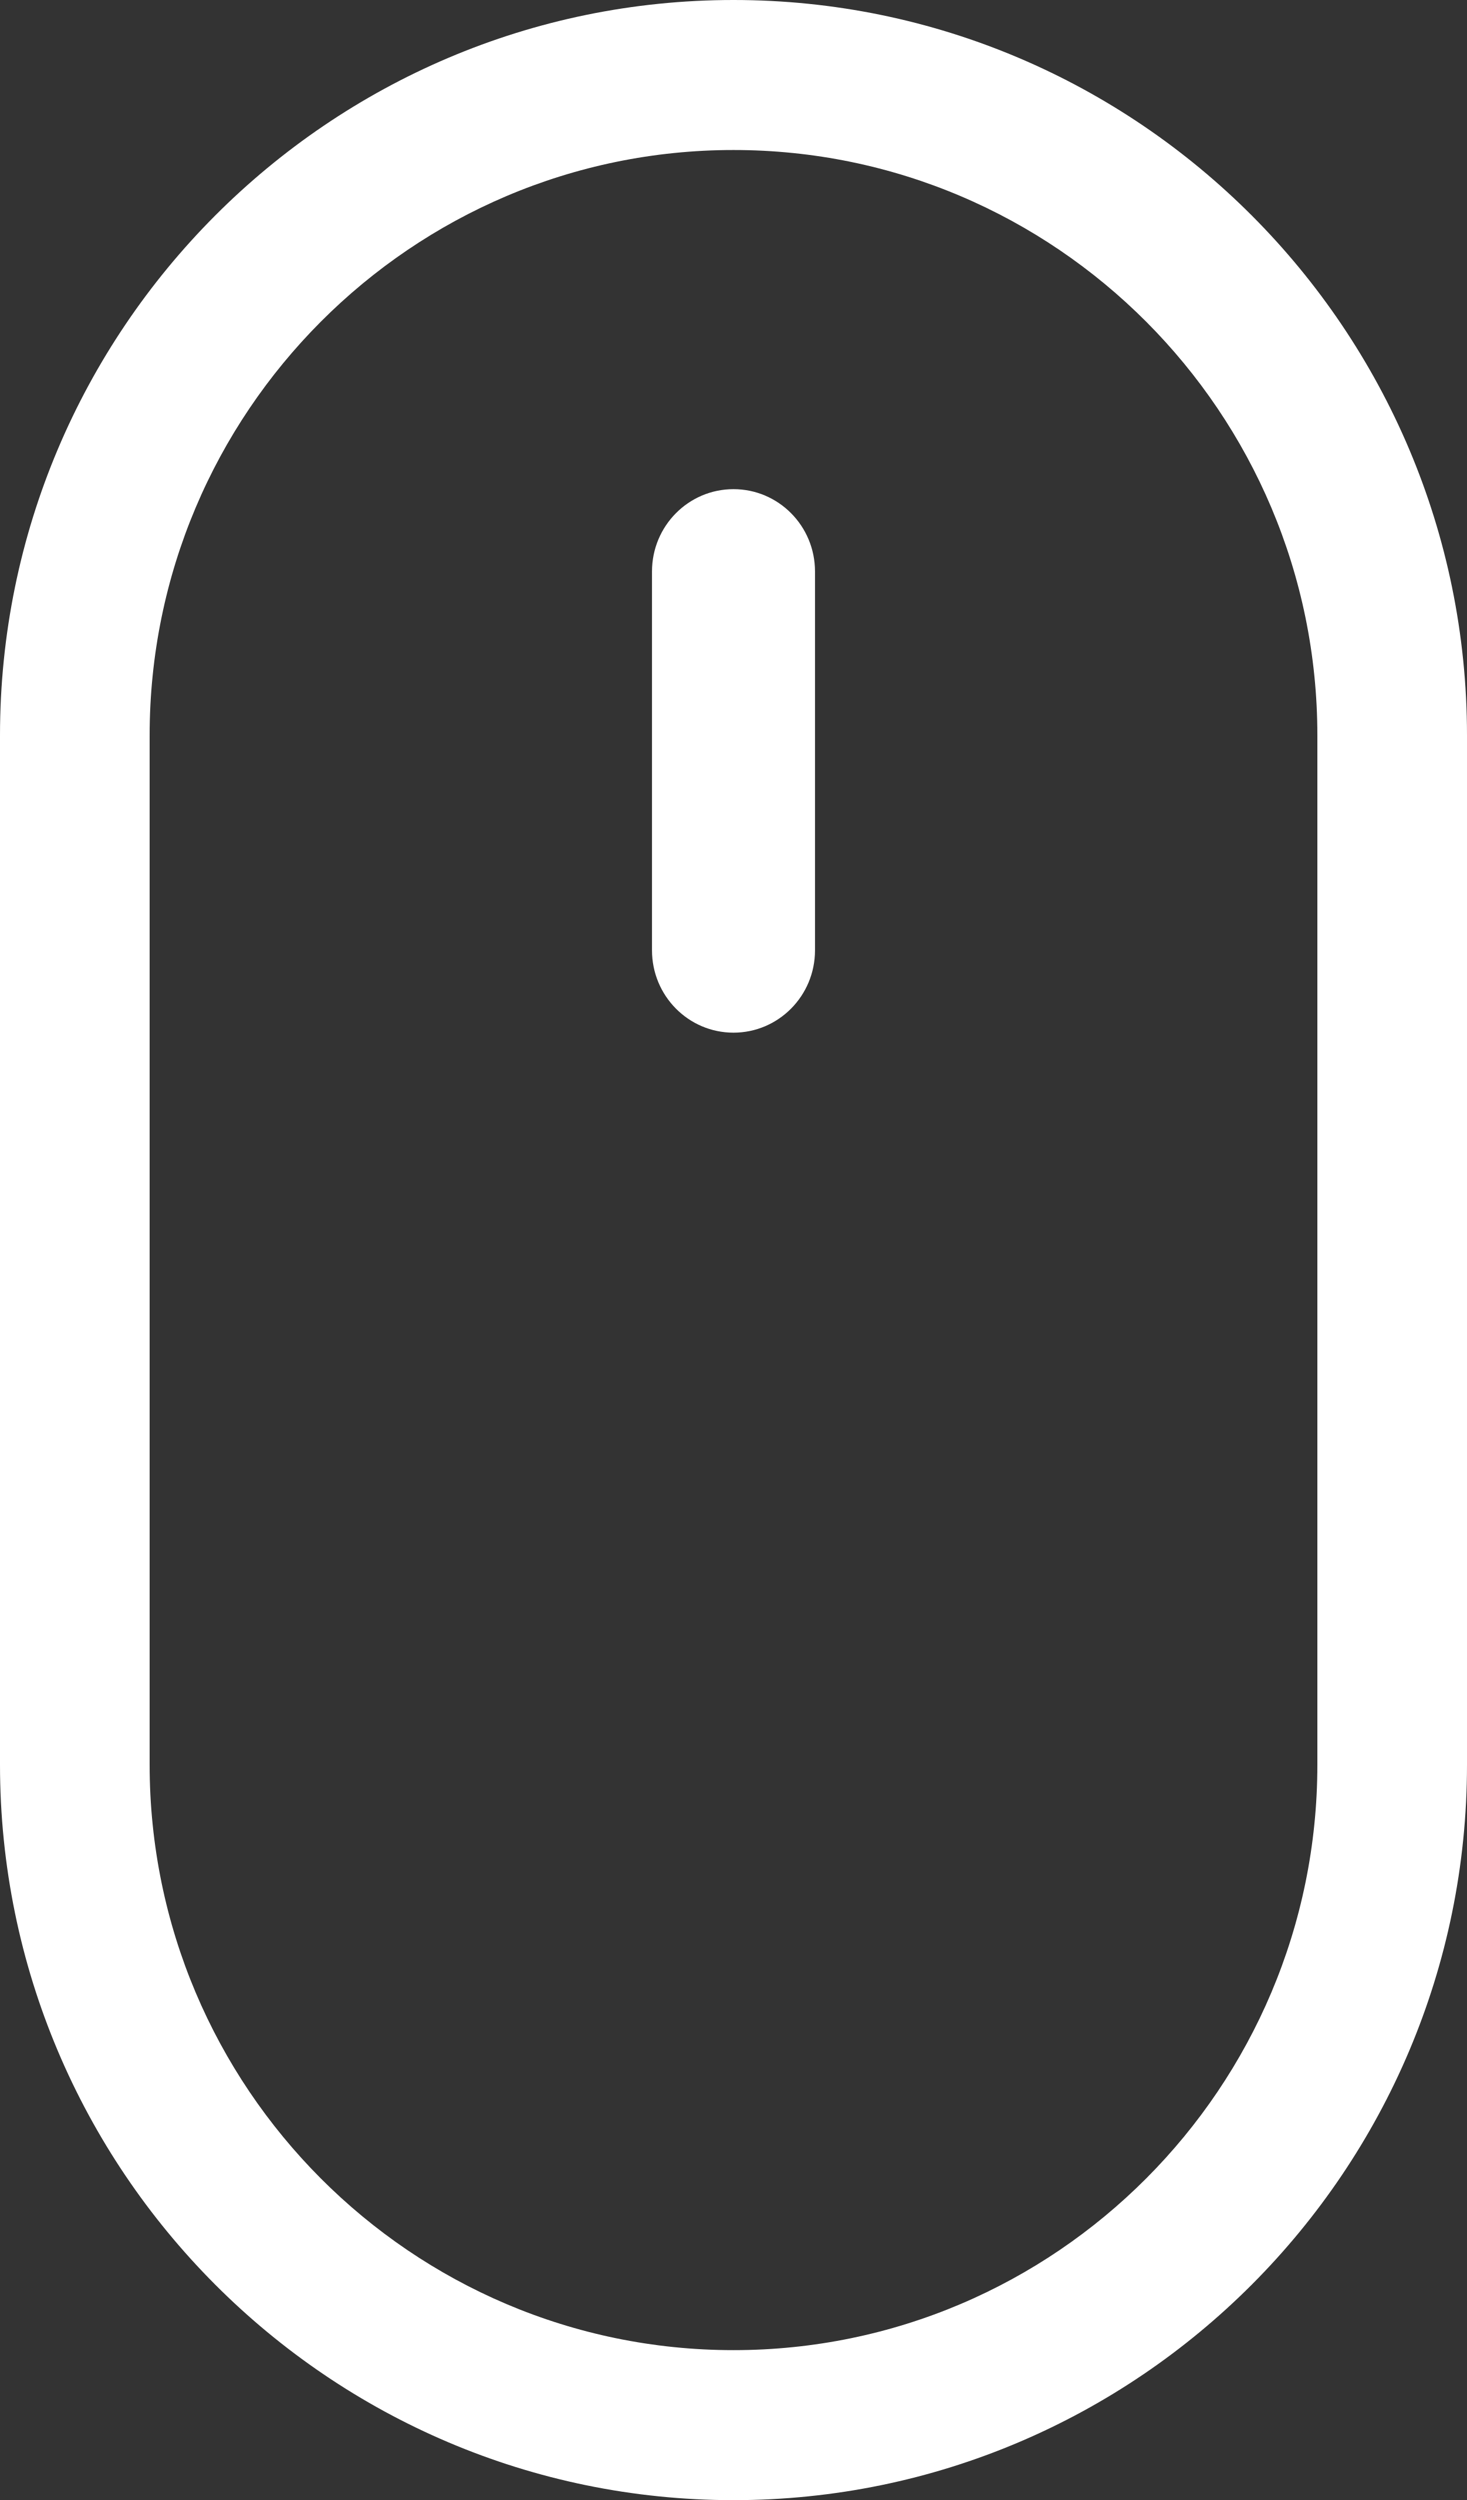 <svg width="27" height="46" viewBox="0 0 27 46" fill="none" xmlns="http://www.w3.org/2000/svg">
<rect x="0" y="0" width="27" height="46" fill="#333333" stroke="none"/>
<path fill-rule="evenodd" clip-rule="evenodd" d="M0 13.531C0 6.07 6.056 0 13.5 0C20.944 0 27 6.07 27 13.531V32.469C27 39.93 20.944 46 13.5 46C6.056 46 0 39.93 0 32.469V13.531ZM13.5 43.24C19.425 43.24 24.246 38.408 24.246 32.469V13.531C24.246 7.592 19.425 2.76 13.5 2.76C7.575 2.76 2.754 7.592 2.754 13.531V32.469C2.754 38.408 7.575 43.24 13.5 43.24Z" fill="white"/>
<path d="M13.5 9C12.671 9 12 9.678 12 10.514V17.485C12 18.322 12.671 19 13.5 19C14.328 19 15 18.322 15 17.485V10.514C15 9.678 14.329 9 13.5 9Z" fill="white"/>
</svg>
